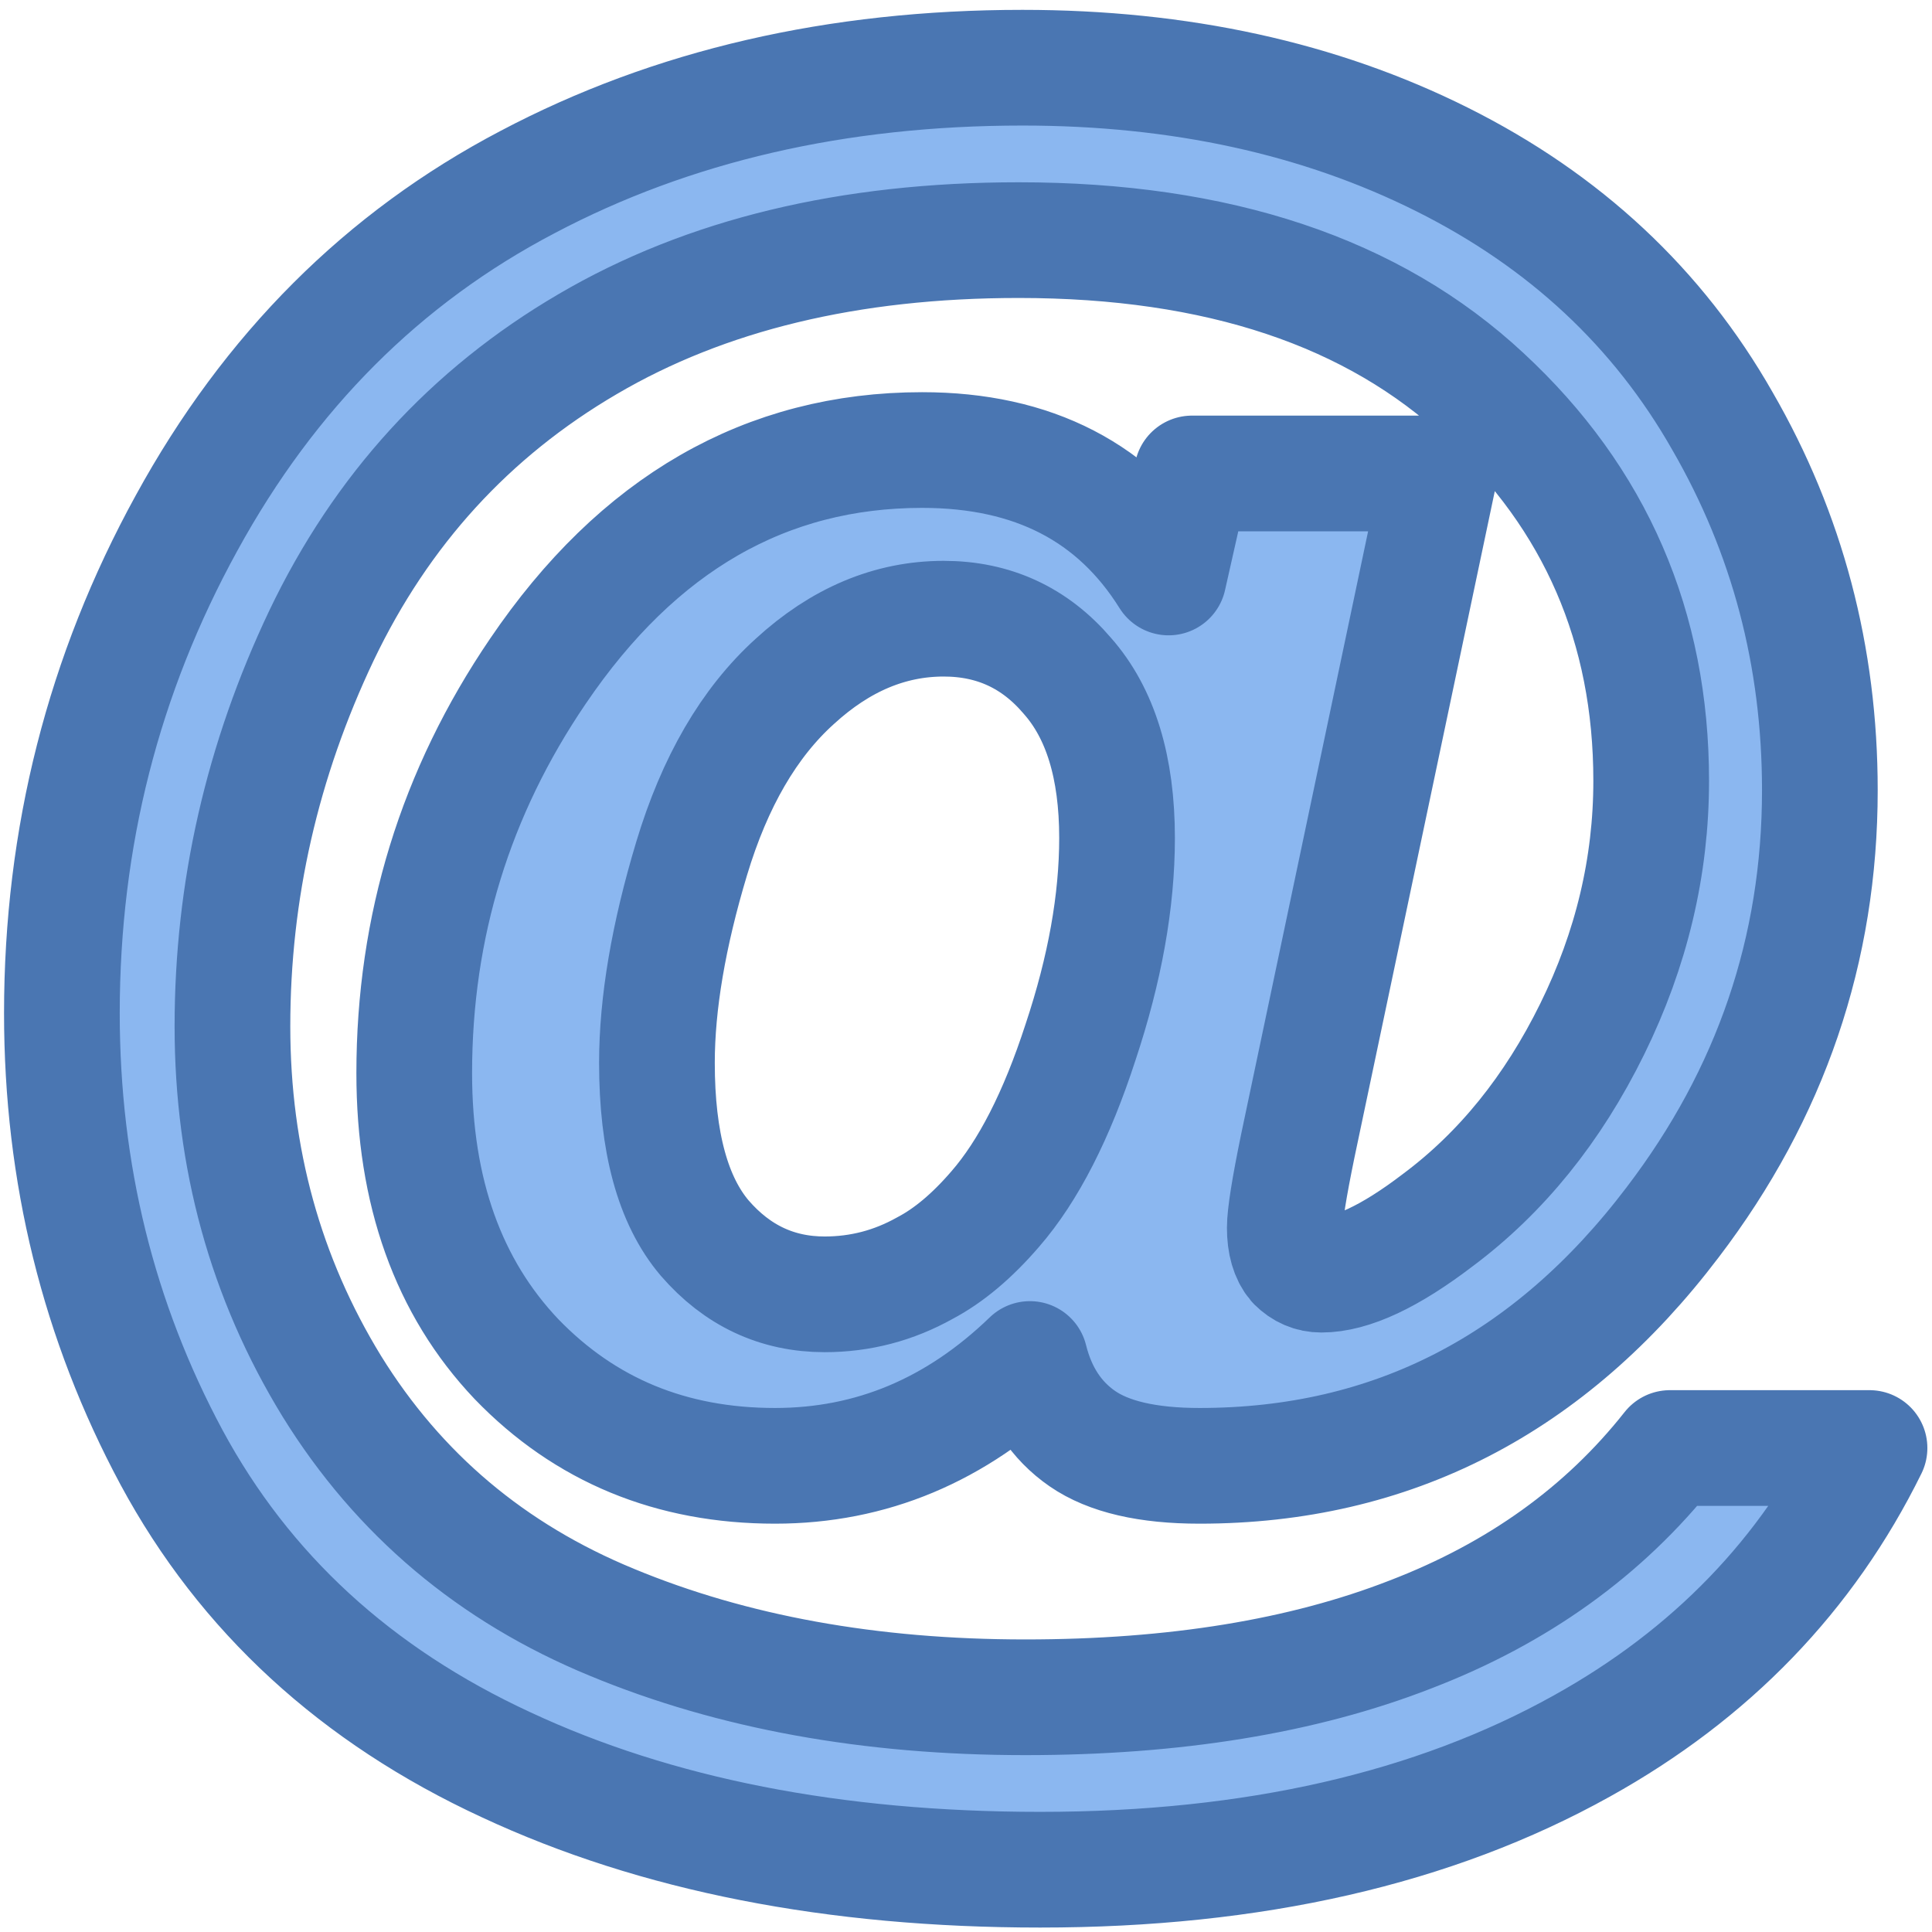 <?xml version="1.0" encoding="UTF-8" standalone="no"?>
<!-- Created with Inkscape (http://www.inkscape.org/) -->

<svg
   xmlns:dc="http://purl.org/dc/elements/1.1/"
   xmlns:cc="http://creativecommons.org/ns#"
   xmlns:rdf="http://www.w3.org/1999/02/22-rdf-syntax-ns#"
   xmlns:svg="http://www.w3.org/2000/svg"
   xmlns="http://www.w3.org/2000/svg"
   xmlns:sodipodi="http://sodipodi.sourceforge.net/DTD/sodipodi-0.dtd"
   xmlns:inkscape="http://www.inkscape.org/namespaces/inkscape"
   width="1000"
   height="1000"
   viewBox="0 0 1000 1000"
   version="1.1"
   id="svg8"
   inkscape:version="0.92.4 (5da689c313, 2019-01-14)"
   sodipodi:docname="arroba.svg">
  <defs
     id="defs2">
    <filter
       inkscape:collect="always"
       style="color-interpolation-filters:sRGB"
       id="filter1064"
       x="-0.084"
       width="1.168"
       y="-0.084"
       height="1.168">
      <feGaussianBlur
         inkscape:collect="always"
         stdDeviation="34.562"
         id="feGaussianBlur1066" />
    </filter>
  </defs>
  <sodipodi:namedview
     id="base"
     pagecolor="#ffffff"
     bordercolor="#666666"
     borderopacity="1.0"
     inkscape:pageopacity="0.0"
     inkscape:pageshadow="2"
     inkscape:zoom="0.087500001"
     inkscape:cx="-1965.3194"
     inkscape:cy="-2402.2045"
     inkscape:document-units="px"
     inkscape:current-layer="layer1"
     showgrid="false"
     units="px"
     inkscape:window-width="1920"
     inkscape:window-height="1001"
     inkscape:window-x="-9"
     inkscape:window-y="-9"
     inkscape:window-maximized="1"
     inkscape:snap-global="false" />
  <g
     inkscape:label="Capa 1"
     inkscape:groupmode="layer"
     id="layer1"
     transform="translate(0,-32.417)">
    <g
       transform="matrix(0.946,0,0,0.946,881.732,-3019.905)"
       id="g1018"
       style="font-style:normal;font-weight:normal;font-size:1050.048px;line-height:1.25;font-family:sans-serif;letter-spacing:0px;word-spacing:0px;fill:#000000;fill-opacity:1;stroke:none;stroke-width:63.301;stroke-linecap:round;stroke-linejoin:round;stroke-miterlimit:4;stroke-dasharray:none;stroke-opacity:1;filter:url(#filter1064)"
       aria-label="@">
      <path
         inkscape:connector-curvature="0"
         id="path1016"
         style="font-style:italic;font-variant:normal;font-weight:bold;font-stretch:normal;font-size:1050.048px;font-family:Arial;-inkscape-font-specification:'Arial, Bold Italic';font-variant-ligatures:normal;font-variant-caps:normal;font-variant-numeric:normal;font-feature-settings:normal;text-align:start;writing-mode:lr-tb;text-anchor:start;fill:#000000;fill-opacity:1;stroke:none;stroke-width:63.301;stroke-linecap:round;stroke-linejoin:round;stroke-miterlimit:4;stroke-dasharray:none;stroke-opacity:1"
         d="m -18.373,4018.831 h 109.209 q -51.272,104.082 -157.405,163.045 -121.514,67.679 -296.352,67.679 -169.197,0 -292.25,-57.425 -123.053,-56.912 -183.041,-168.172 -59.988,-111.773 -59.988,-243.029 0,-144.074 68.192,-268.152 68.192,-124.591 186.63,-186.63 118.438,-62.552 270.716,-62.552 129.205,0 229.698,50.246 100.493,50.246 153.303,143.049 53.323,92.289 53.323,202.011 0,130.743 -80.497,236.363 -101.006,133.307 -258.923,133.307 -42.556,0 -64.09,-14.869 -21.534,-14.869 -28.712,-43.581 -60.501,58.45 -139.46,58.45 -85.111,0 -141.51,-58.45 -55.886,-58.963 -55.886,-156.379 0,-120.489 67.679,-219.956 82.035,-121.002 210.215,-121.002 91.264,0 134.845,69.73 l 12.818,-56.912 h 135.358 l -77.421,367.62 q -7.178,34.865 -7.178,45.119 0,12.818 5.64,19.483 6.153,6.153 14.356,6.153 24.611,0 63.577,-29.738 52.297,-38.967 84.599,-104.595 32.301,-65.628 32.301,-135.87 0,-126.129 -91.264,-210.727 -91.264,-85.111 -254.821,-85.111 -138.947,0 -235.851,56.912 -96.391,56.399 -145.612,159.456 -48.708,102.544 -48.708,213.804 0,108.184 54.348,196.884 54.861,88.7 153.303,129.205 98.955,41.017 226.109,41.017 122.54,0 210.727,-34.352 88.188,-33.839 142.023,-102.031 z M -572.622,3808.103 q 0,65.115 26.149,95.878 26.661,30.763 65.628,30.763 29.225,0 54.861,-14.356 19.483,-10.254 38.454,-32.301 27.174,-31.276 46.657,-91.264 19.996,-59.988 19.996,-111.773 0,-57.937 -27.174,-88.7 -26.661,-31.276 -67.679,-31.276 -44.094,0 -81.522,34.352 -37.428,33.84 -56.399,96.904 -18.971,63.064 -18.971,111.773 z" />
    </g>
    <g
       aria-label="@"
       style="font-style:normal;font-weight:normal;font-size:1050.048px;line-height:1.25;font-family:sans-serif;letter-spacing:0px;word-spacing:0px;fill:#8bb7f0;fill-opacity:1;stroke:#4a76b2;stroke-width:63.301;stroke-linecap:round;stroke-linejoin:round;stroke-miterlimit:4;stroke-dasharray:none;stroke-opacity:1"
       id="text832"
       transform="matrix(0.946,0,0,0.946,881.732,-3019.905)">
      <path
         d="m -18.373,4018.831 h 109.209 q -51.272,104.082 -157.405,163.045 -121.514,67.679 -296.352,67.679 -169.197,0 -292.25,-57.425 -123.053,-56.912 -183.041,-168.172 -59.988,-111.773 -59.988,-243.029 0,-144.074 68.192,-268.152 68.192,-124.591 186.63,-186.63 118.438,-62.552 270.716,-62.552 129.205,0 229.698,50.246 100.493,50.246 153.303,143.049 53.323,92.289 53.323,202.011 0,130.743 -80.497,236.363 -101.006,133.307 -258.923,133.307 -42.556,0 -64.09,-14.869 -21.534,-14.869 -28.712,-43.581 -60.501,58.45 -139.46,58.45 -85.111,0 -141.51,-58.45 -55.886,-58.963 -55.886,-156.379 0,-120.489 67.679,-219.956 82.035,-121.002 210.215,-121.002 91.264,0 134.845,69.73 l 12.818,-56.912 h 135.358 l -77.421,367.62 q -7.178,34.865 -7.178,45.119 0,12.818 5.64,19.483 6.153,6.153 14.356,6.153 24.611,0 63.577,-29.738 52.297,-38.967 84.599,-104.595 32.301,-65.628 32.301,-135.87 0,-126.129 -91.264,-210.727 -91.264,-85.111 -254.821,-85.111 -138.947,0 -235.851,56.912 -96.391,56.399 -145.612,159.456 -48.708,102.544 -48.708,213.804 0,108.184 54.348,196.884 54.861,88.7 153.303,129.205 98.955,41.017 226.109,41.017 122.54,0 210.727,-34.352 88.188,-33.839 142.023,-102.031 z M -572.622,3808.103 q 0,65.115 26.149,95.878 26.661,30.763 65.628,30.763 29.225,0 54.861,-14.356 19.483,-10.254 38.454,-32.301 27.174,-31.276 46.657,-91.264 19.996,-59.988 19.996,-111.773 0,-57.937 -27.174,-88.7 -26.661,-31.276 -67.679,-31.276 -44.094,0 -81.522,34.352 -37.428,33.84 -56.399,96.904 -18.971,63.064 -18.971,111.773 z"
         style="font-style:italic;font-variant:normal;font-weight:bold;font-stretch:normal;font-size:1050.048px;font-family:Arial;-inkscape-font-specification:'Arial, Bold Italic';font-variant-ligatures:normal;font-variant-caps:normal;font-variant-numeric:normal;font-feature-settings:normal;text-align:start;writing-mode:lr-tb;text-anchor:start;fill:#8bb7f0;fill-opacity:1;stroke:#4a76b2;stroke-width:63.301;stroke-linecap:round;stroke-linejoin:round;stroke-miterlimit:4;stroke-dasharray:none;stroke-opacity:1"
         id="path838"
         inkscape:connector-curvature="0" />
    </g>
    <g
       transform="matrix(93.758,0,0,93.758,-7237.495,-6396.762)"
       id="g885"
       style="font-style:normal;font-variant:normal;font-weight:bold;font-stretch:normal;font-size:12.076px;line-height:1.25;font-family:Georgia;-inkscape-font-specification:'Georgia, Bold';font-variant-ligatures:normal;font-variant-caps:normal;font-variant-numeric:normal;font-feature-settings:normal;text-align:start;letter-spacing:0px;word-spacing:0px;writing-mode:lr-tb;text-anchor:start;fill:#8bf0a2;fill-opacity:0.318;stroke:#4a76b2;stroke-width:0.642;stroke-miterlimit:4;stroke-dasharray:none;stroke-opacity:1"
       aria-label="§" />
  </g>
</svg>
